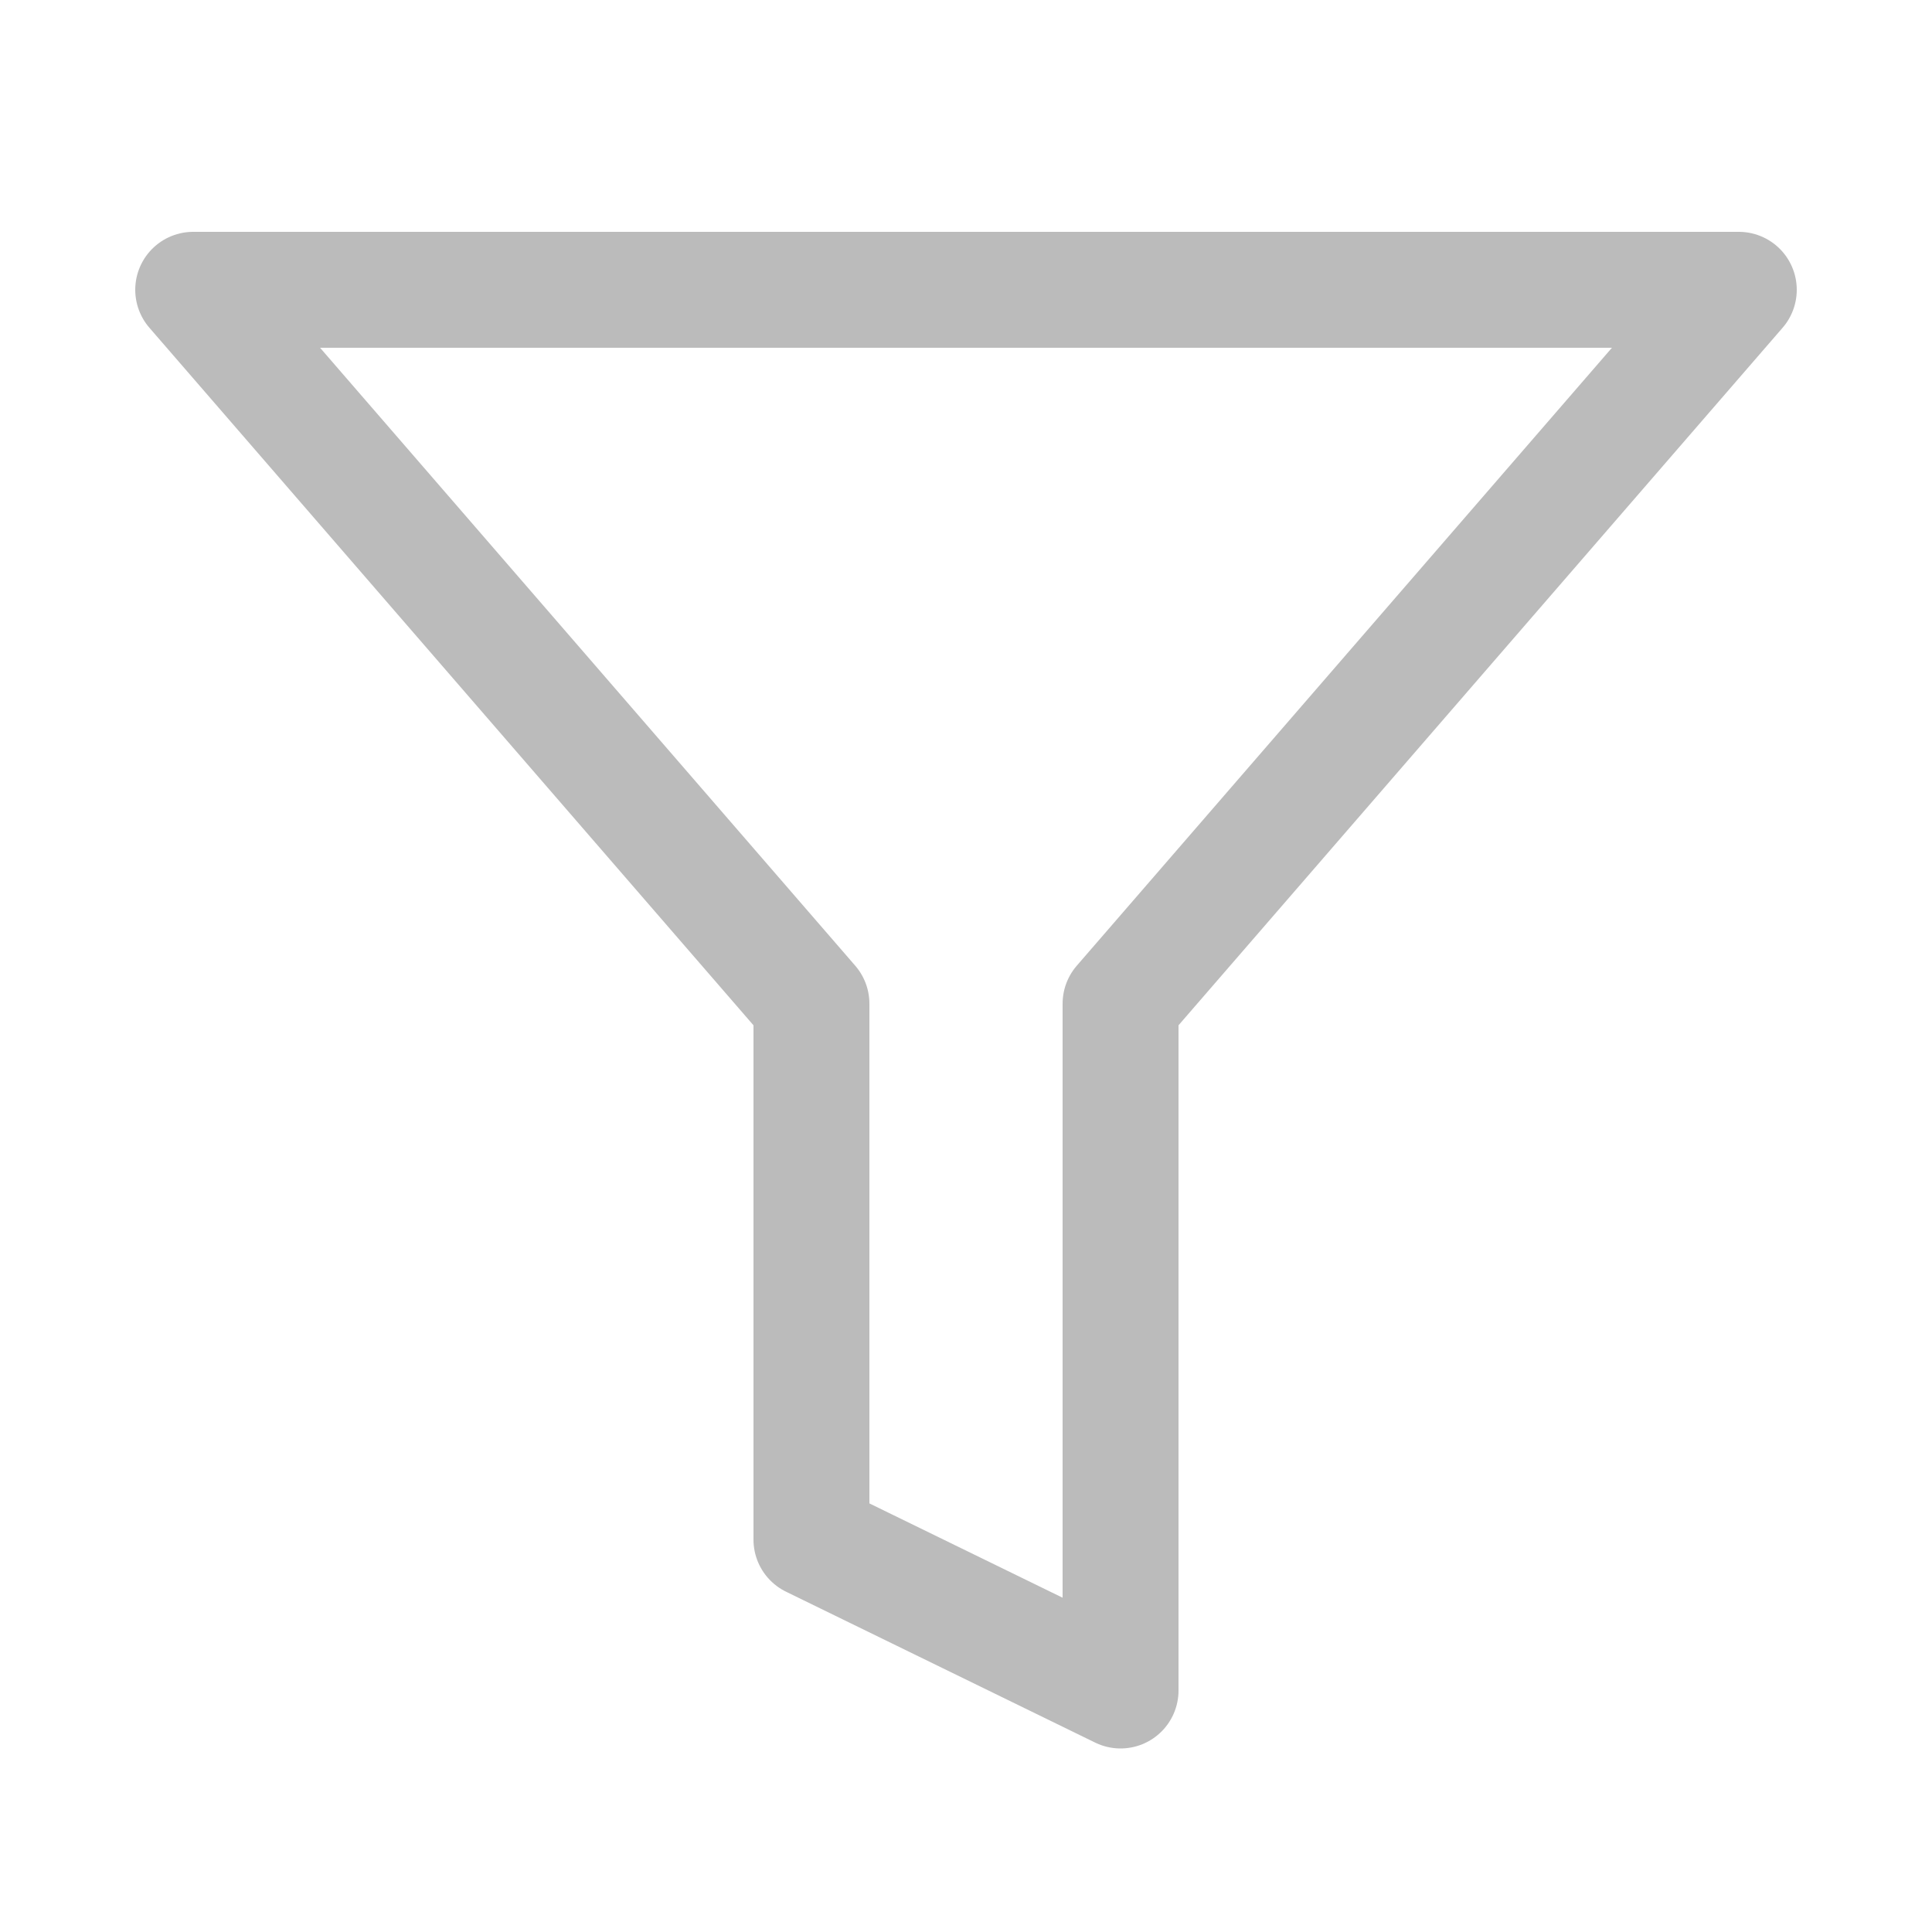 <svg width="20" height="20" viewBox="0 0 20 20" fill="none" xmlns="http://www.w3.org/2000/svg">
<path d="M2 3L8.4 10.39V15.938L11.6 17.5V10.39L18 3H2Z" stroke="#BBBBBB" stroke-width="1.2" stroke-linejoin="round"/>
</svg>
